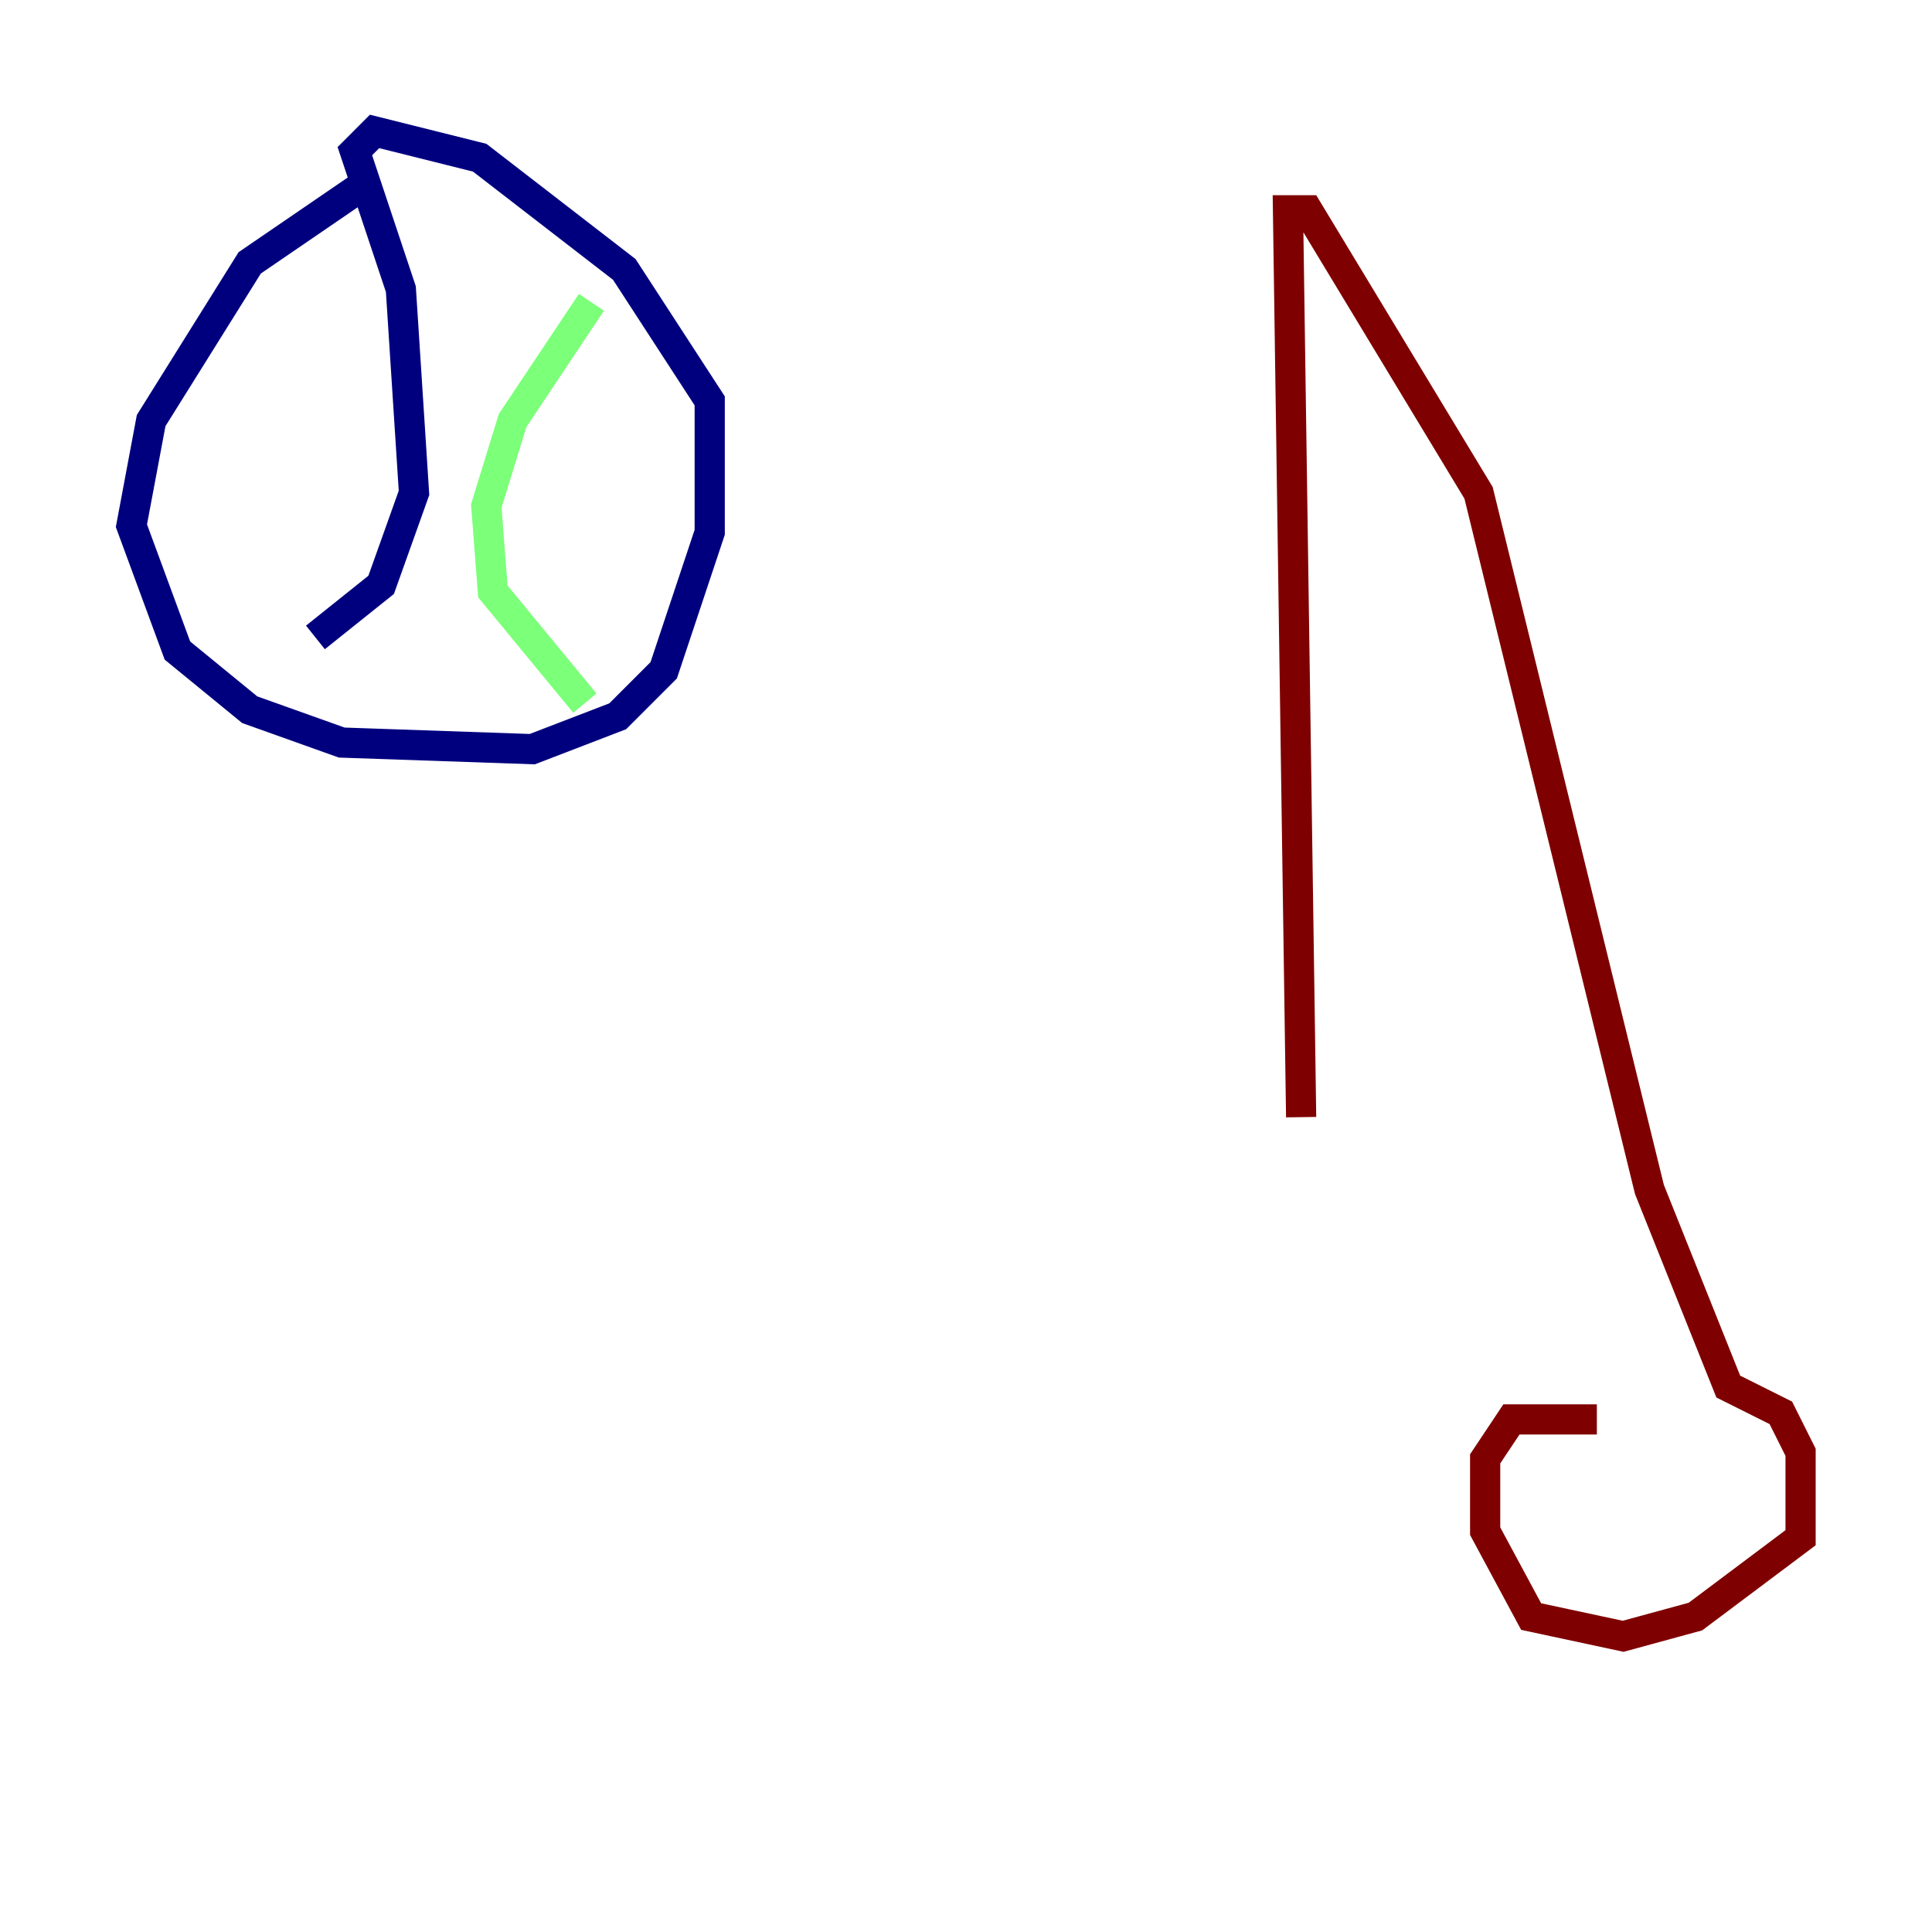 <?xml version="1.0" encoding="utf-8" ?>
<svg baseProfile="tiny" height="128" version="1.2" viewBox="0,0,128,128" width="128" xmlns="http://www.w3.org/2000/svg" xmlns:ev="http://www.w3.org/2001/xml-events" xmlns:xlink="http://www.w3.org/1999/xlink"><defs /><polyline fill="none" points="24.816,11.755 16.544,17.415 10.014,27.864 8.707,34.83 11.755,43.102 16.544,47.02 22.64,49.197 35.265,49.633 40.925,47.456 43.973,44.408 47.02,35.265 47.02,26.558 41.361,17.85 31.782,10.449 24.816,8.707 23.51,10.014 26.558,19.157 27.429,32.653 25.252,38.748 20.898,42.231" stroke="#00007f" stroke-width="2" /><polyline fill="none" points="39.184,20.027 33.959,27.864 32.218,33.524 32.653,39.184 38.748,46.585" stroke="#7cff79" stroke-width="2" /><polyline fill="none" points="105.796,94.041 100.136,94.041 98.395,96.653 98.395,101.442 101.442,107.102 107.537,108.408 112.326,107.102 119.293,101.878 119.293,96.218 117.986,93.605 114.503,91.864 109.279,78.803 97.959,32.653 86.639,13.932 85.333,13.932 86.204,74.014" stroke="#7f0000" stroke-width="2" /></svg>
